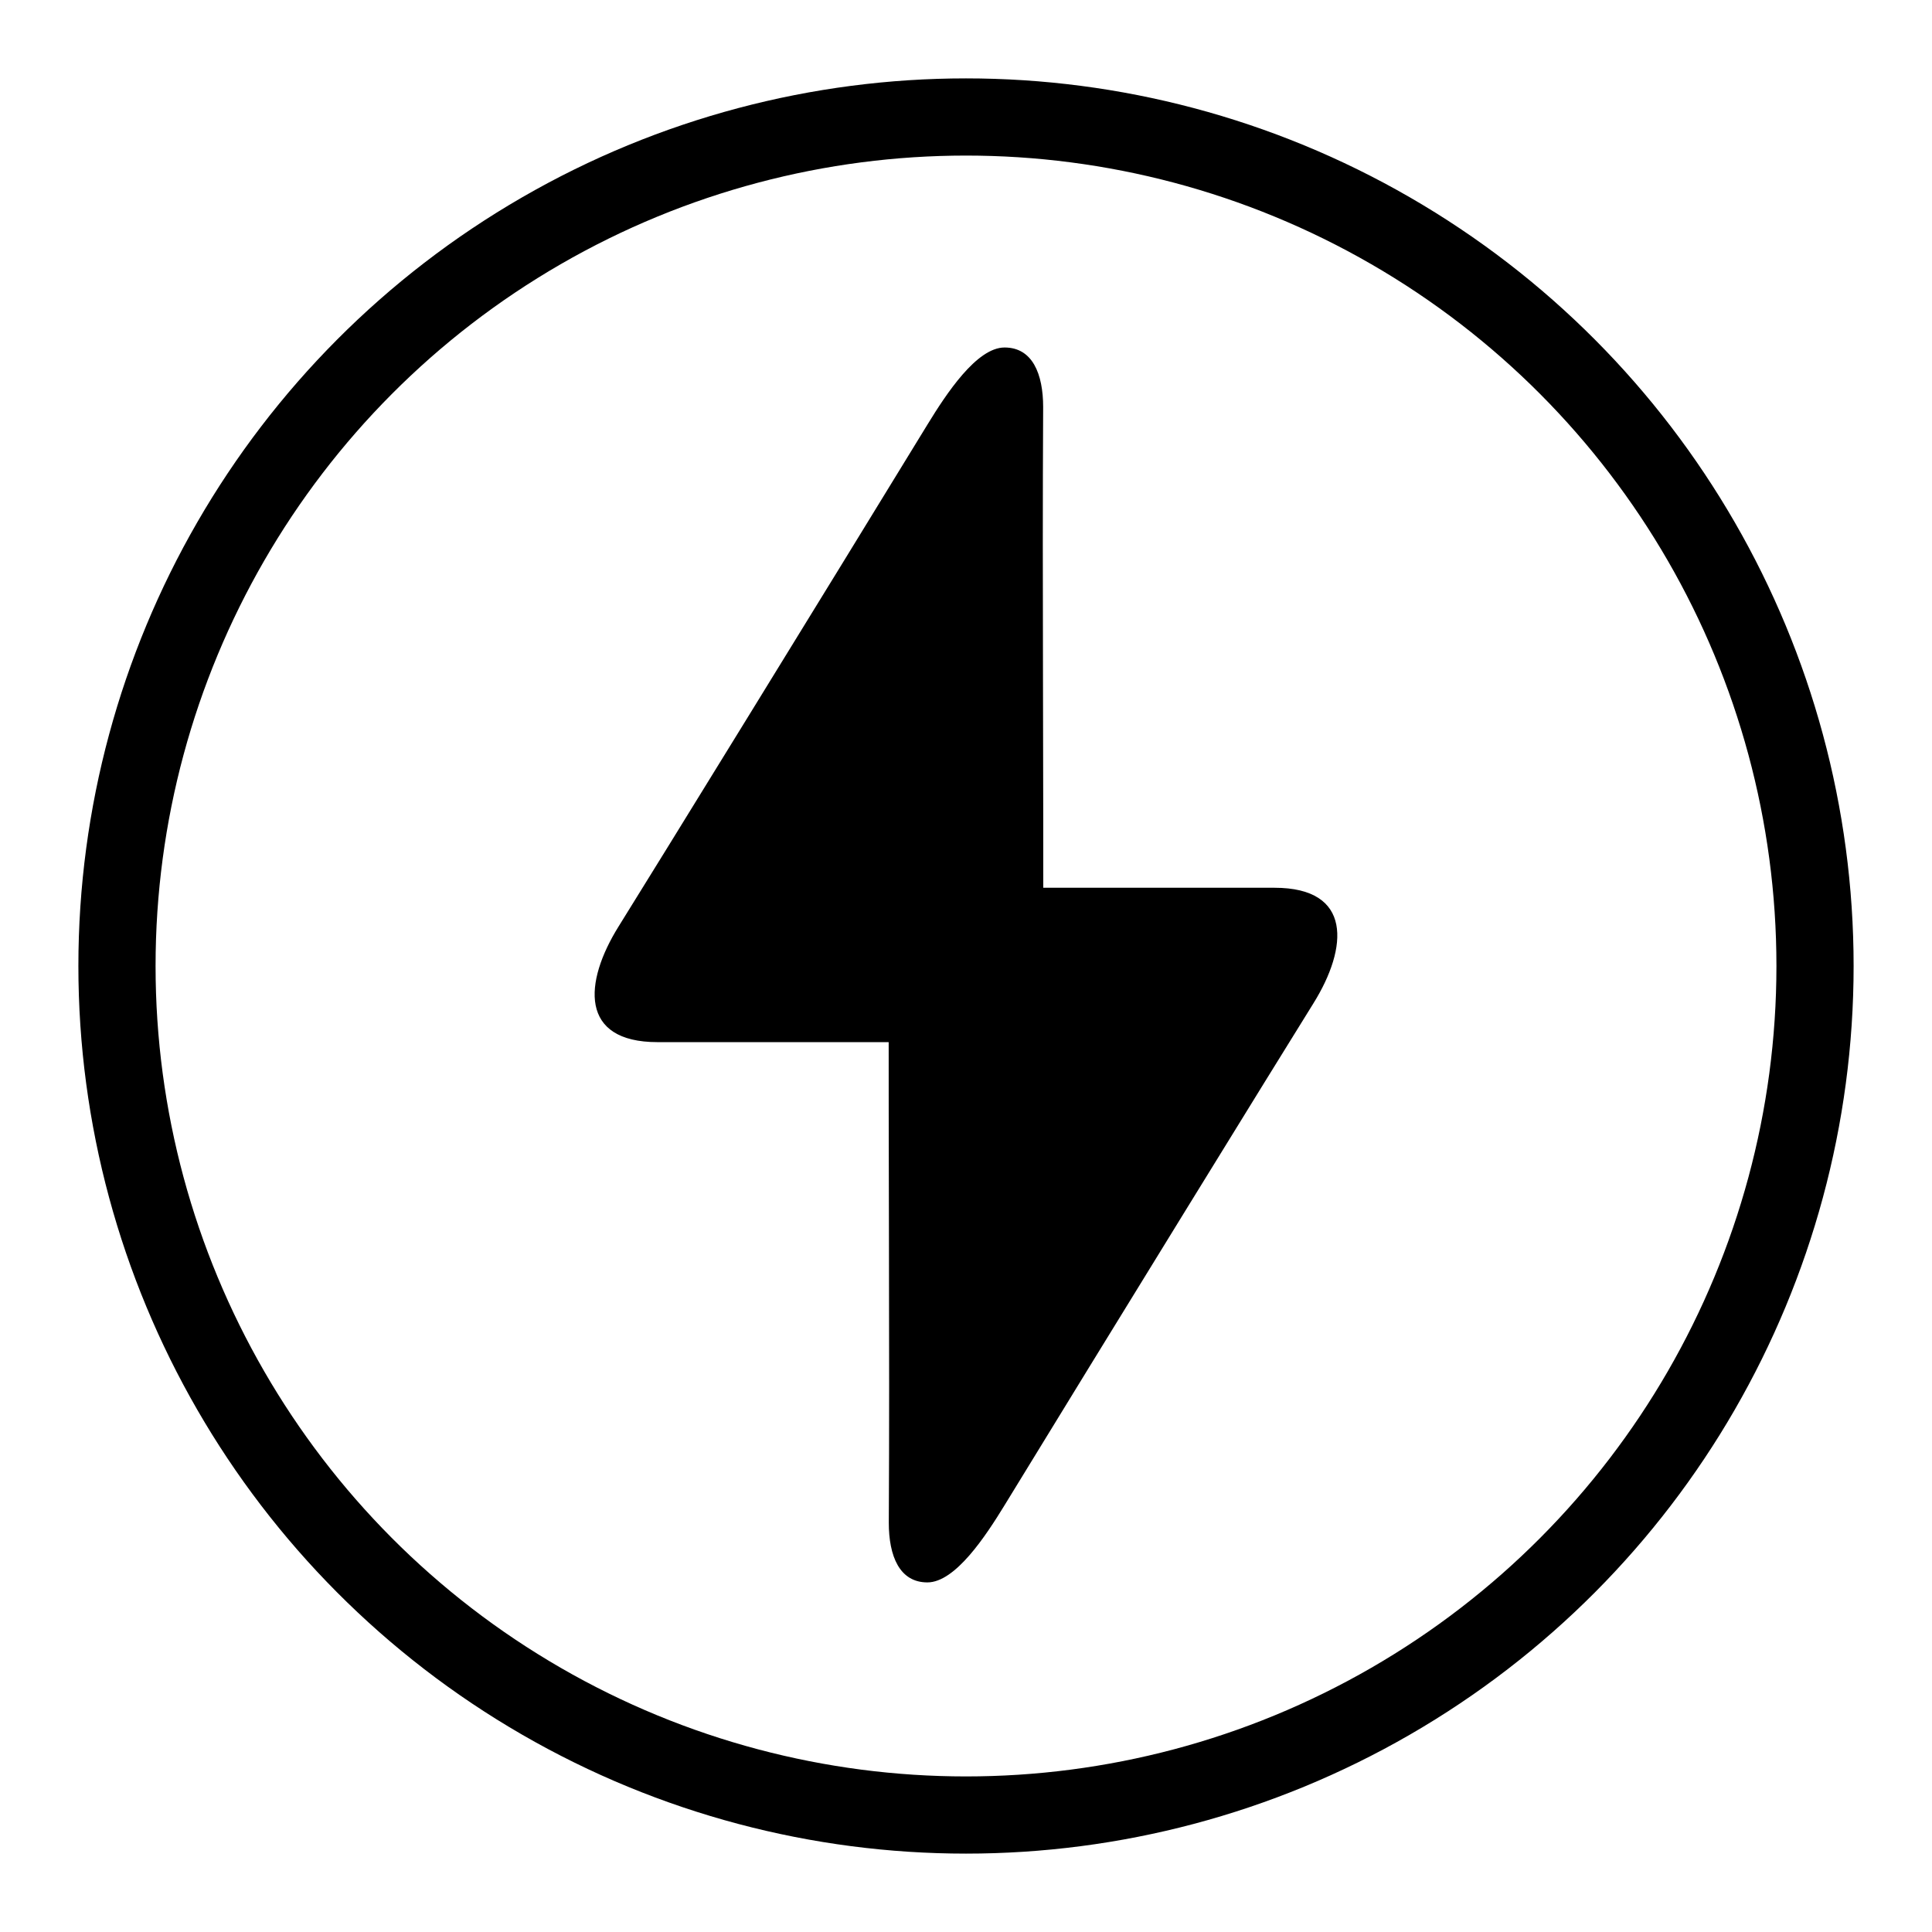 <?xml version="1.0" encoding="UTF-8" standalone="no"?>
<!-- Created with Inkscape (http://www.inkscape.org/) -->

<svg
   xmlns:dc="http://purl.org/dc/elements/1.1/"
   xmlns:cc="http://creativecommons.org/ns#"
   xmlns:rdf="http://www.w3.org/1999/02/22-rdf-syntax-ns#"
   xmlns:svg="http://www.w3.org/2000/svg"
   xmlns="http://www.w3.org/2000/svg"
   xmlns:sodipodi="http://sodipodi.sourceforge.net/DTD/sodipodi-0.dtd"
   xmlns:inkscape="http://www.inkscape.org/namespaces/inkscape"
   id="svg2"
   version="1.1"
   inkscape:version="0.48.5 r10040"
   width="512"
   height="512"
   sodipodi:docname="cinnamon-power-manager.svg"
   viewBox="0 0 512 512">
  <defs
     id="defs6" />
  <sodipodi:namedview
     pagecolor="#ffffff"
     bordercolor="#666666"
     borderopacity="1"
     objecttolerance="10"
     gridtolerance="10"
     guidetolerance="10"
     inkscape:pageopacity="0"
     inkscape:pageshadow="2"
     inkscape:window-width="1920"
     inkscape:window-height="1007"
     id="namedview4"
     showgrid="false"
     inkscape:zoom="1.3037281"
     inkscape:cx="132.99853"
     inkscape:cy="210.38163"
     inkscape:window-x="0"
     inkscape:window-y="31"
     inkscape:window-maximized="1"
     inkscape:current-layer="svg2"
     showguides="true"
     inkscape:guide-bbox="true"
     inkscape:document-units="px" />
  <ellipse
     style="fill:none;fill-opacity:1;stroke:#000000;stroke-width:20.455;stroke-linecap:round;stroke-linejoin:round;stroke-miterlimit:4;stroke-dasharray:none;stroke-opacity:1"
     id="path4136"
     cx="256"
     cy="256"
     rx="225"
     ry="225" />
  <g
     id="g4263-0"
     transform="matrix(10.227,0,0,10.227,31,-10271.564)"
     style="fill:#000000;fill-opacity:1">
    <path
       sodipodi:nodetypes="czszcccc"
       inkscape:connector-curvature="0"
       id="path4153-8"
       d="m 20,1043.815 c 0,0.865 0.278,1.547 1,1.547 0.722,0 1.508,-1.196 2,-2 2.595,-4.244 7.092,-11.545 8,-13 0.908,-1.455 1.016,-3 -1.005,-3 l -7.995,0 c -1.211,10e-5 -2,0.823 -2,2 -0.014,5.273 0.026,9.653 4.2e-5,14.453 z"
       style="fill:#000000;fill-opacity:1;fill-rule:evenodd;stroke:none;stroke-width:0.1;stroke-linecap:butt;stroke-linejoin:miter;stroke-miterlimit:4;stroke-dasharray:none;stroke-opacity:1" />
    <path
       sodipodi:nodetypes="czszcccc"
       inkscape:connector-curvature="0"
       id="path4153-2-0"
       d="m 24,1014.909 c 0,-0.865 -0.278,-1.547 -1,-1.547 -0.722,0 -1.508,1.196 -2,2 -2.595,4.244 -7.092,11.545 -8,13 -0.908,1.455 -1.016,3 1.005,3 l 7.995,0 c 1.211,-10e-5 2,-0.823 2,-2 0.014,-5.273 -0.026,-9.653 -4.2e-5,-14.453 z"
       style="fill:#000000;fill-opacity:1;fill-rule:evenodd;stroke:none;stroke-width:0.1;stroke-linecap:butt;stroke-linejoin:miter;stroke-miterlimit:4;stroke-dasharray:none;stroke-opacity:1" />
  </g>
</svg>
